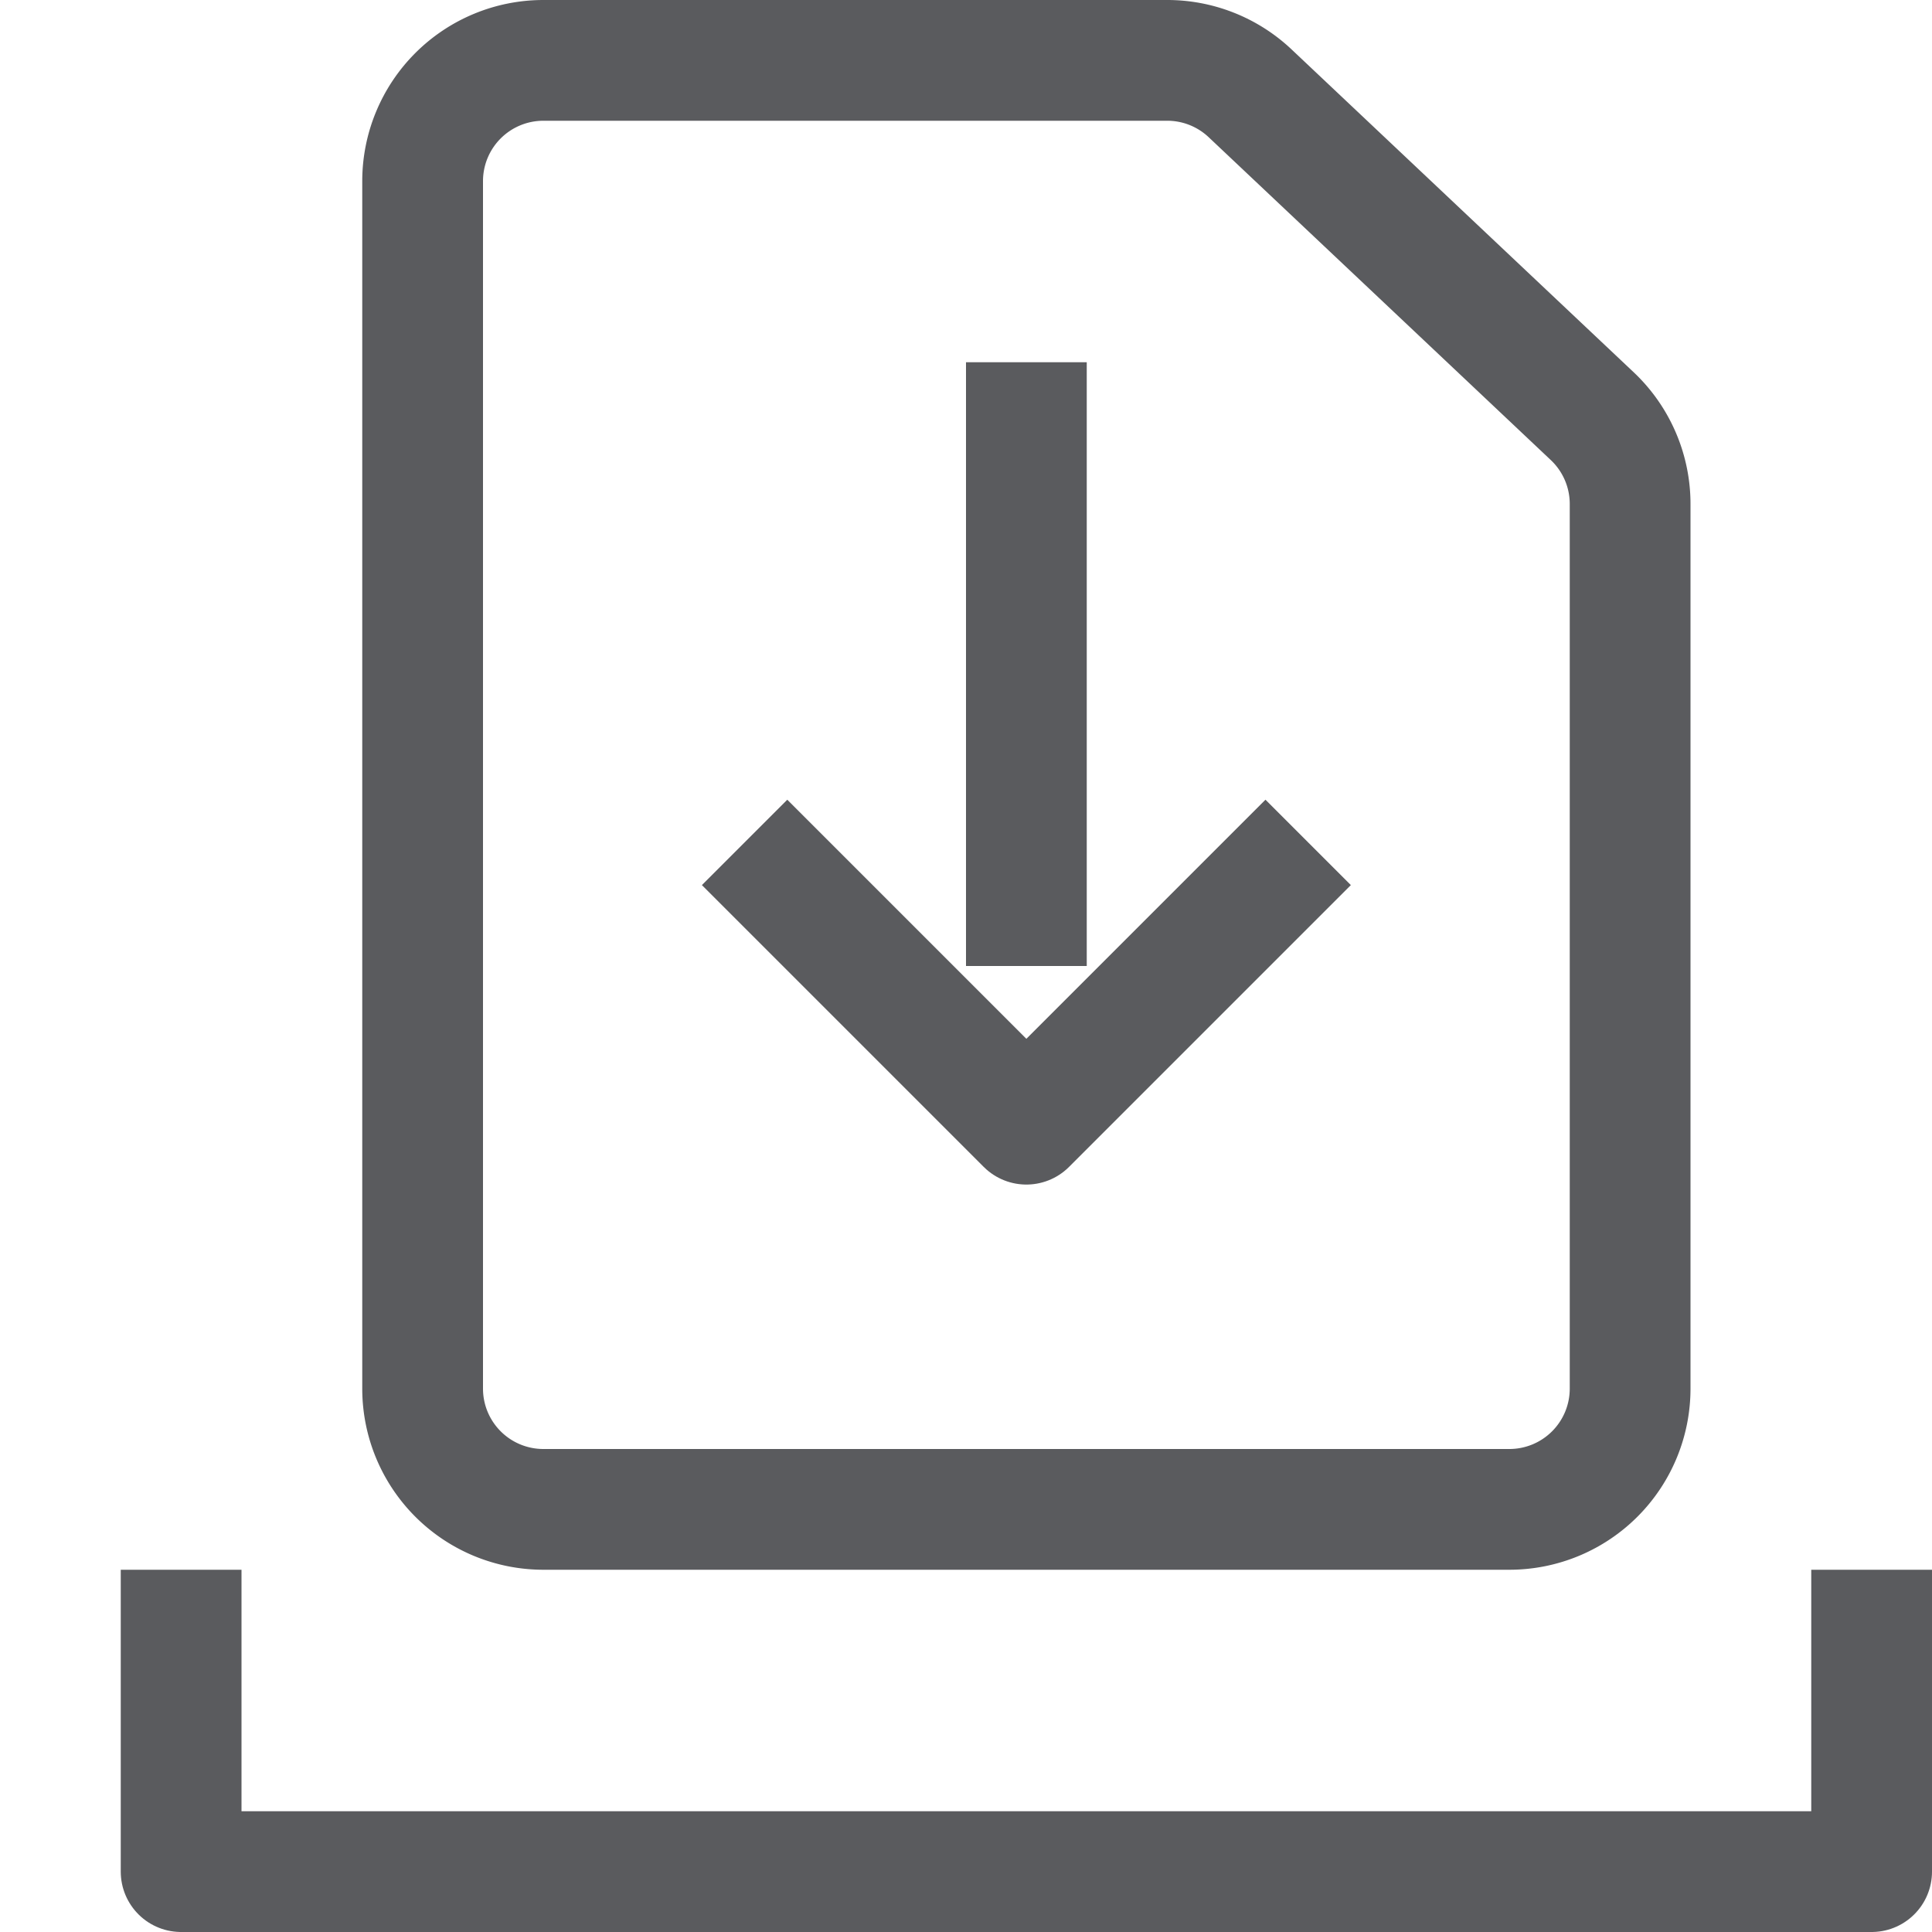 <svg id="Layer_1" data-name="Layer 1" xmlns="http://www.w3.org/2000/svg" viewBox="0 0 16 16"><defs><style>.cls-1{fill:none;stroke:#5a5b5e;stroke-linecap:square;stroke-linejoin:round;}</style></defs><title>unicons-docs-16px-check-in-doc-1</title><line class="cls-1" x1="8.5" y1="7.5" x2="8.5" y2="3.5"/><polyline class="cls-1" points="15.5 13.5 15.5 15.5 1.5 15.5 1.5 13.5"/><polyline class="cls-1" points="10.48 7.33 8.5 9.31 6.52 7.33"/><path class="cls-1" d="M13.19,3.45,10.35.77A1,1,0,0,0,9.66.5H4.5a1,1,0,0,0-1,1v10a1,1,0,0,0,1,1h8a1,1,0,0,0,1-1V4.18A1,1,0,0,0,13.19,3.45Z"/></svg>